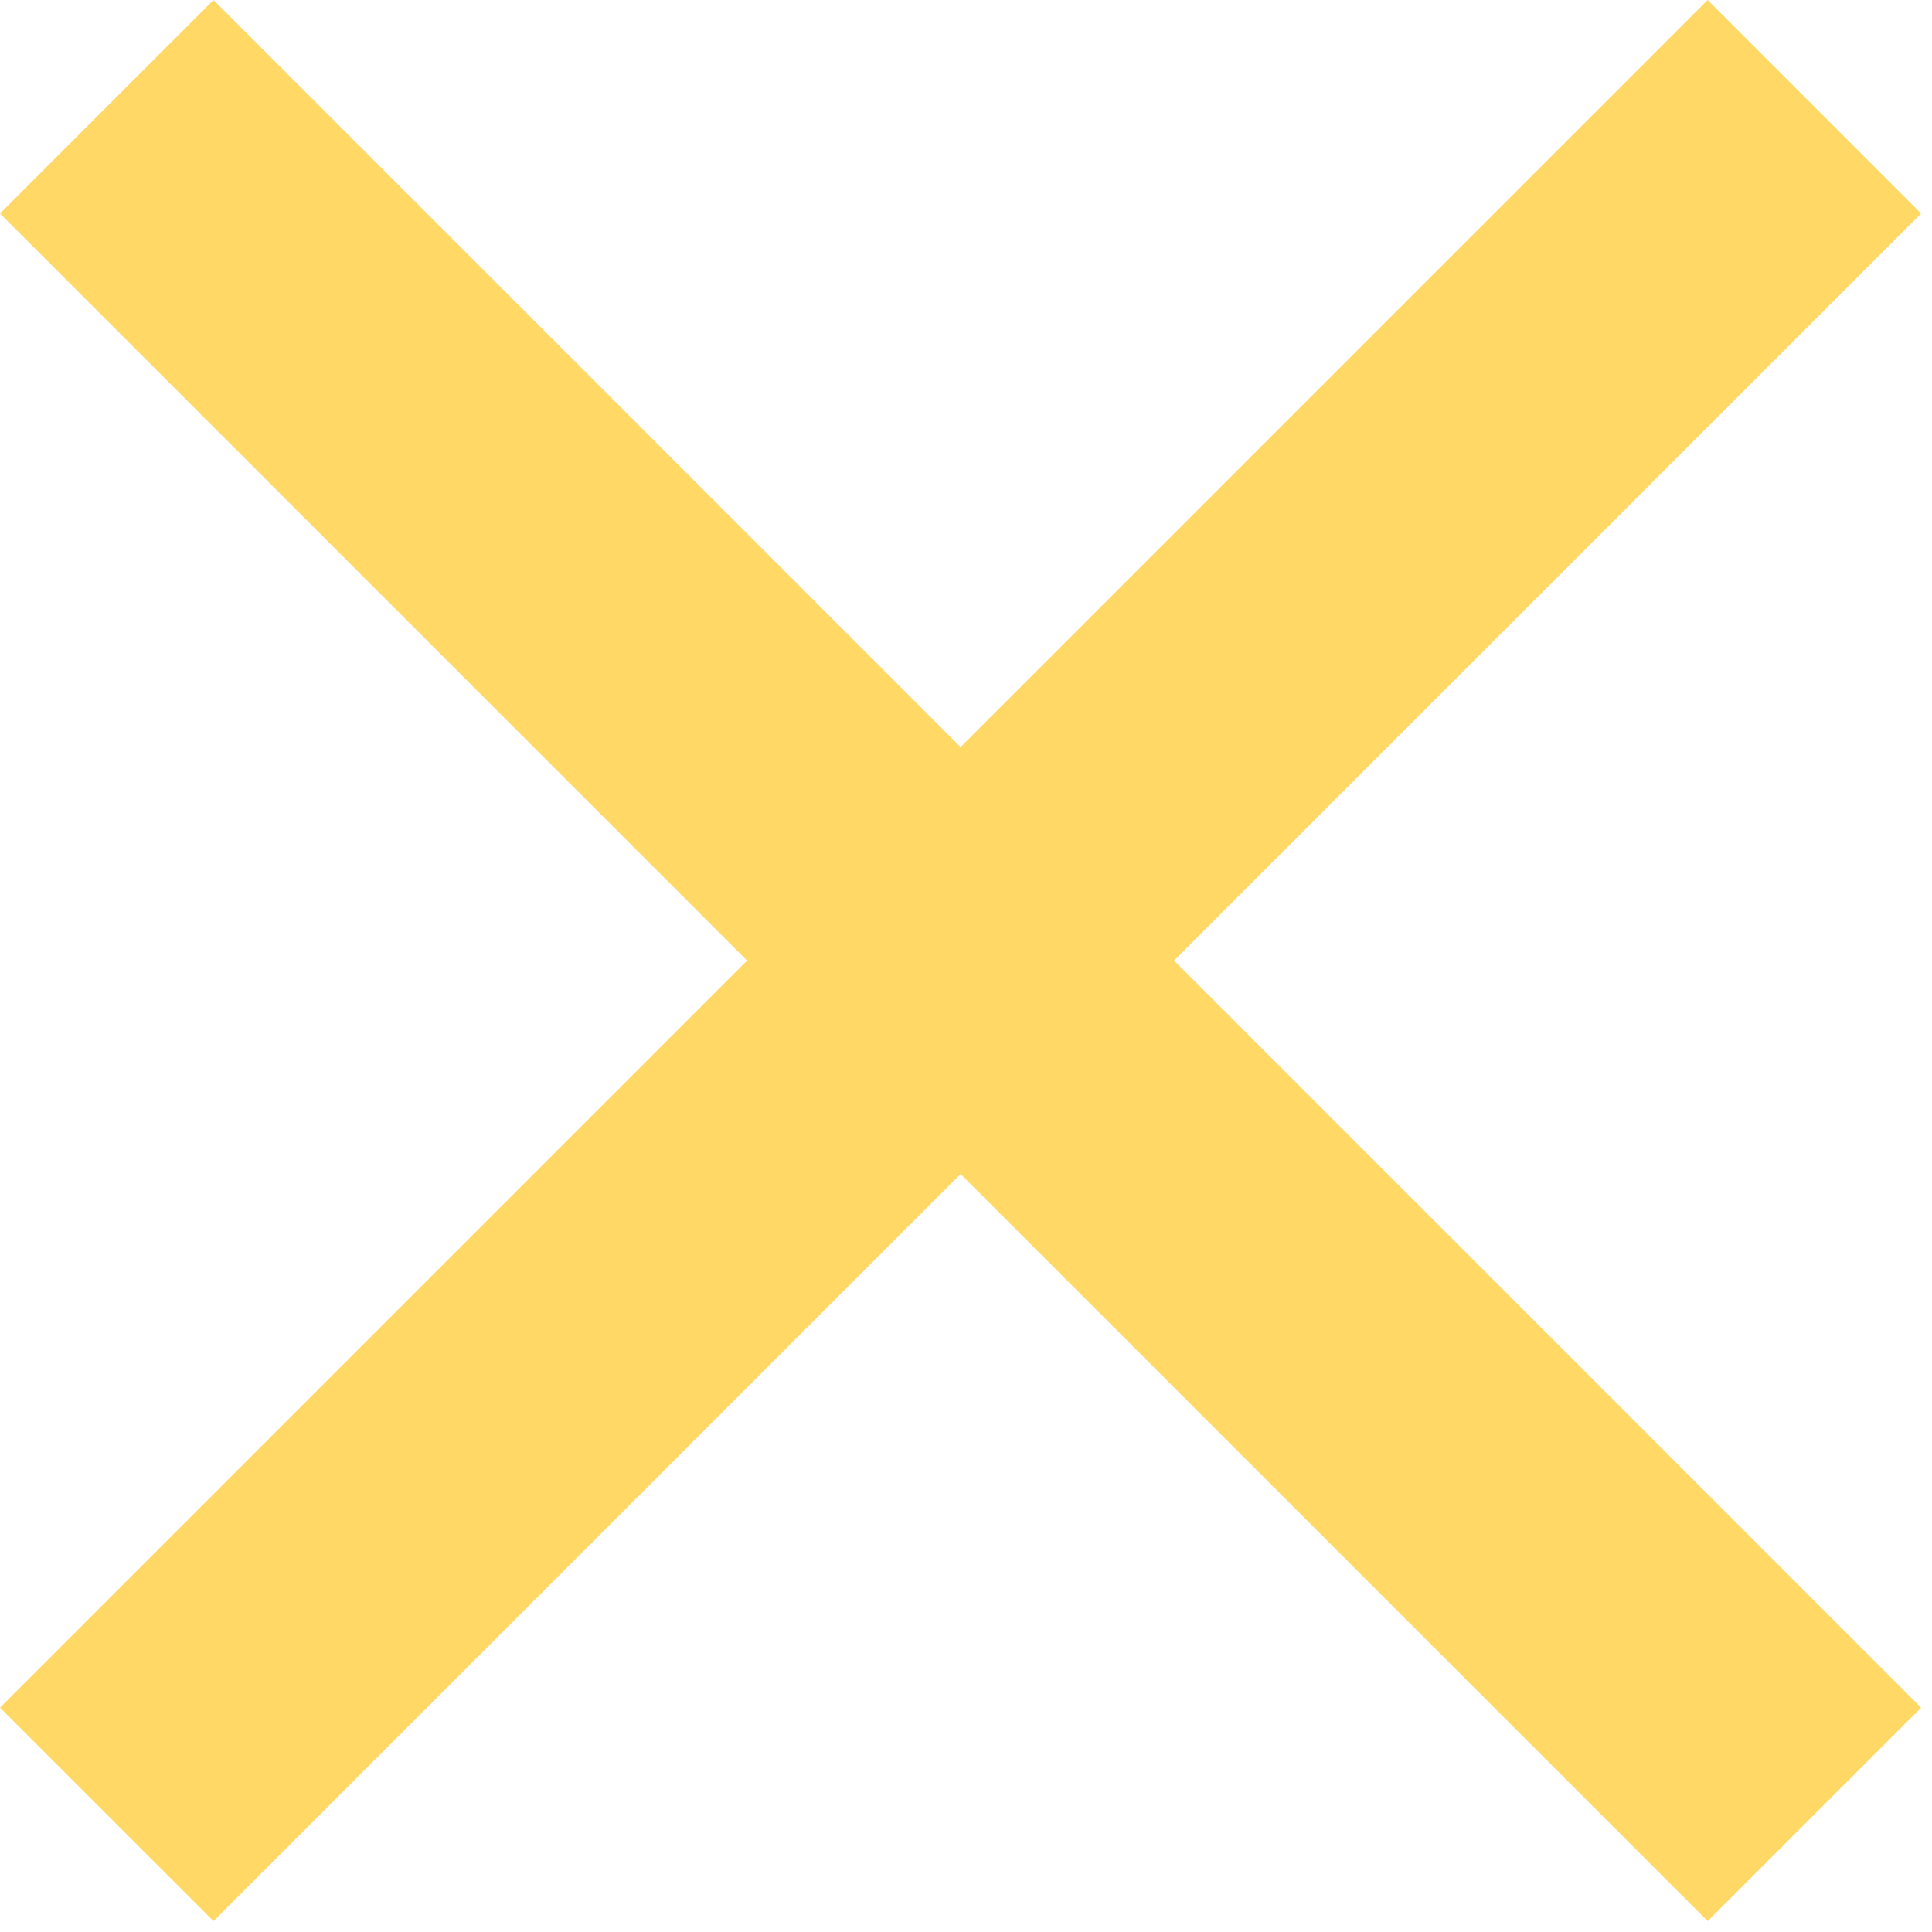 <svg xmlns="http://www.w3.org/2000/svg" width="28" height="28" viewBox="0 0 28 28">
    <g fill="#FFD866" fill-rule="evenodd">
        <path d="M0 24.749L24.749 0l3.093 3.094L3.094 27.842z"/>
        <path d="M3.094 0l24.748 24.749-3.093 3.093L0 3.094z"/>
    </g>
</svg>
